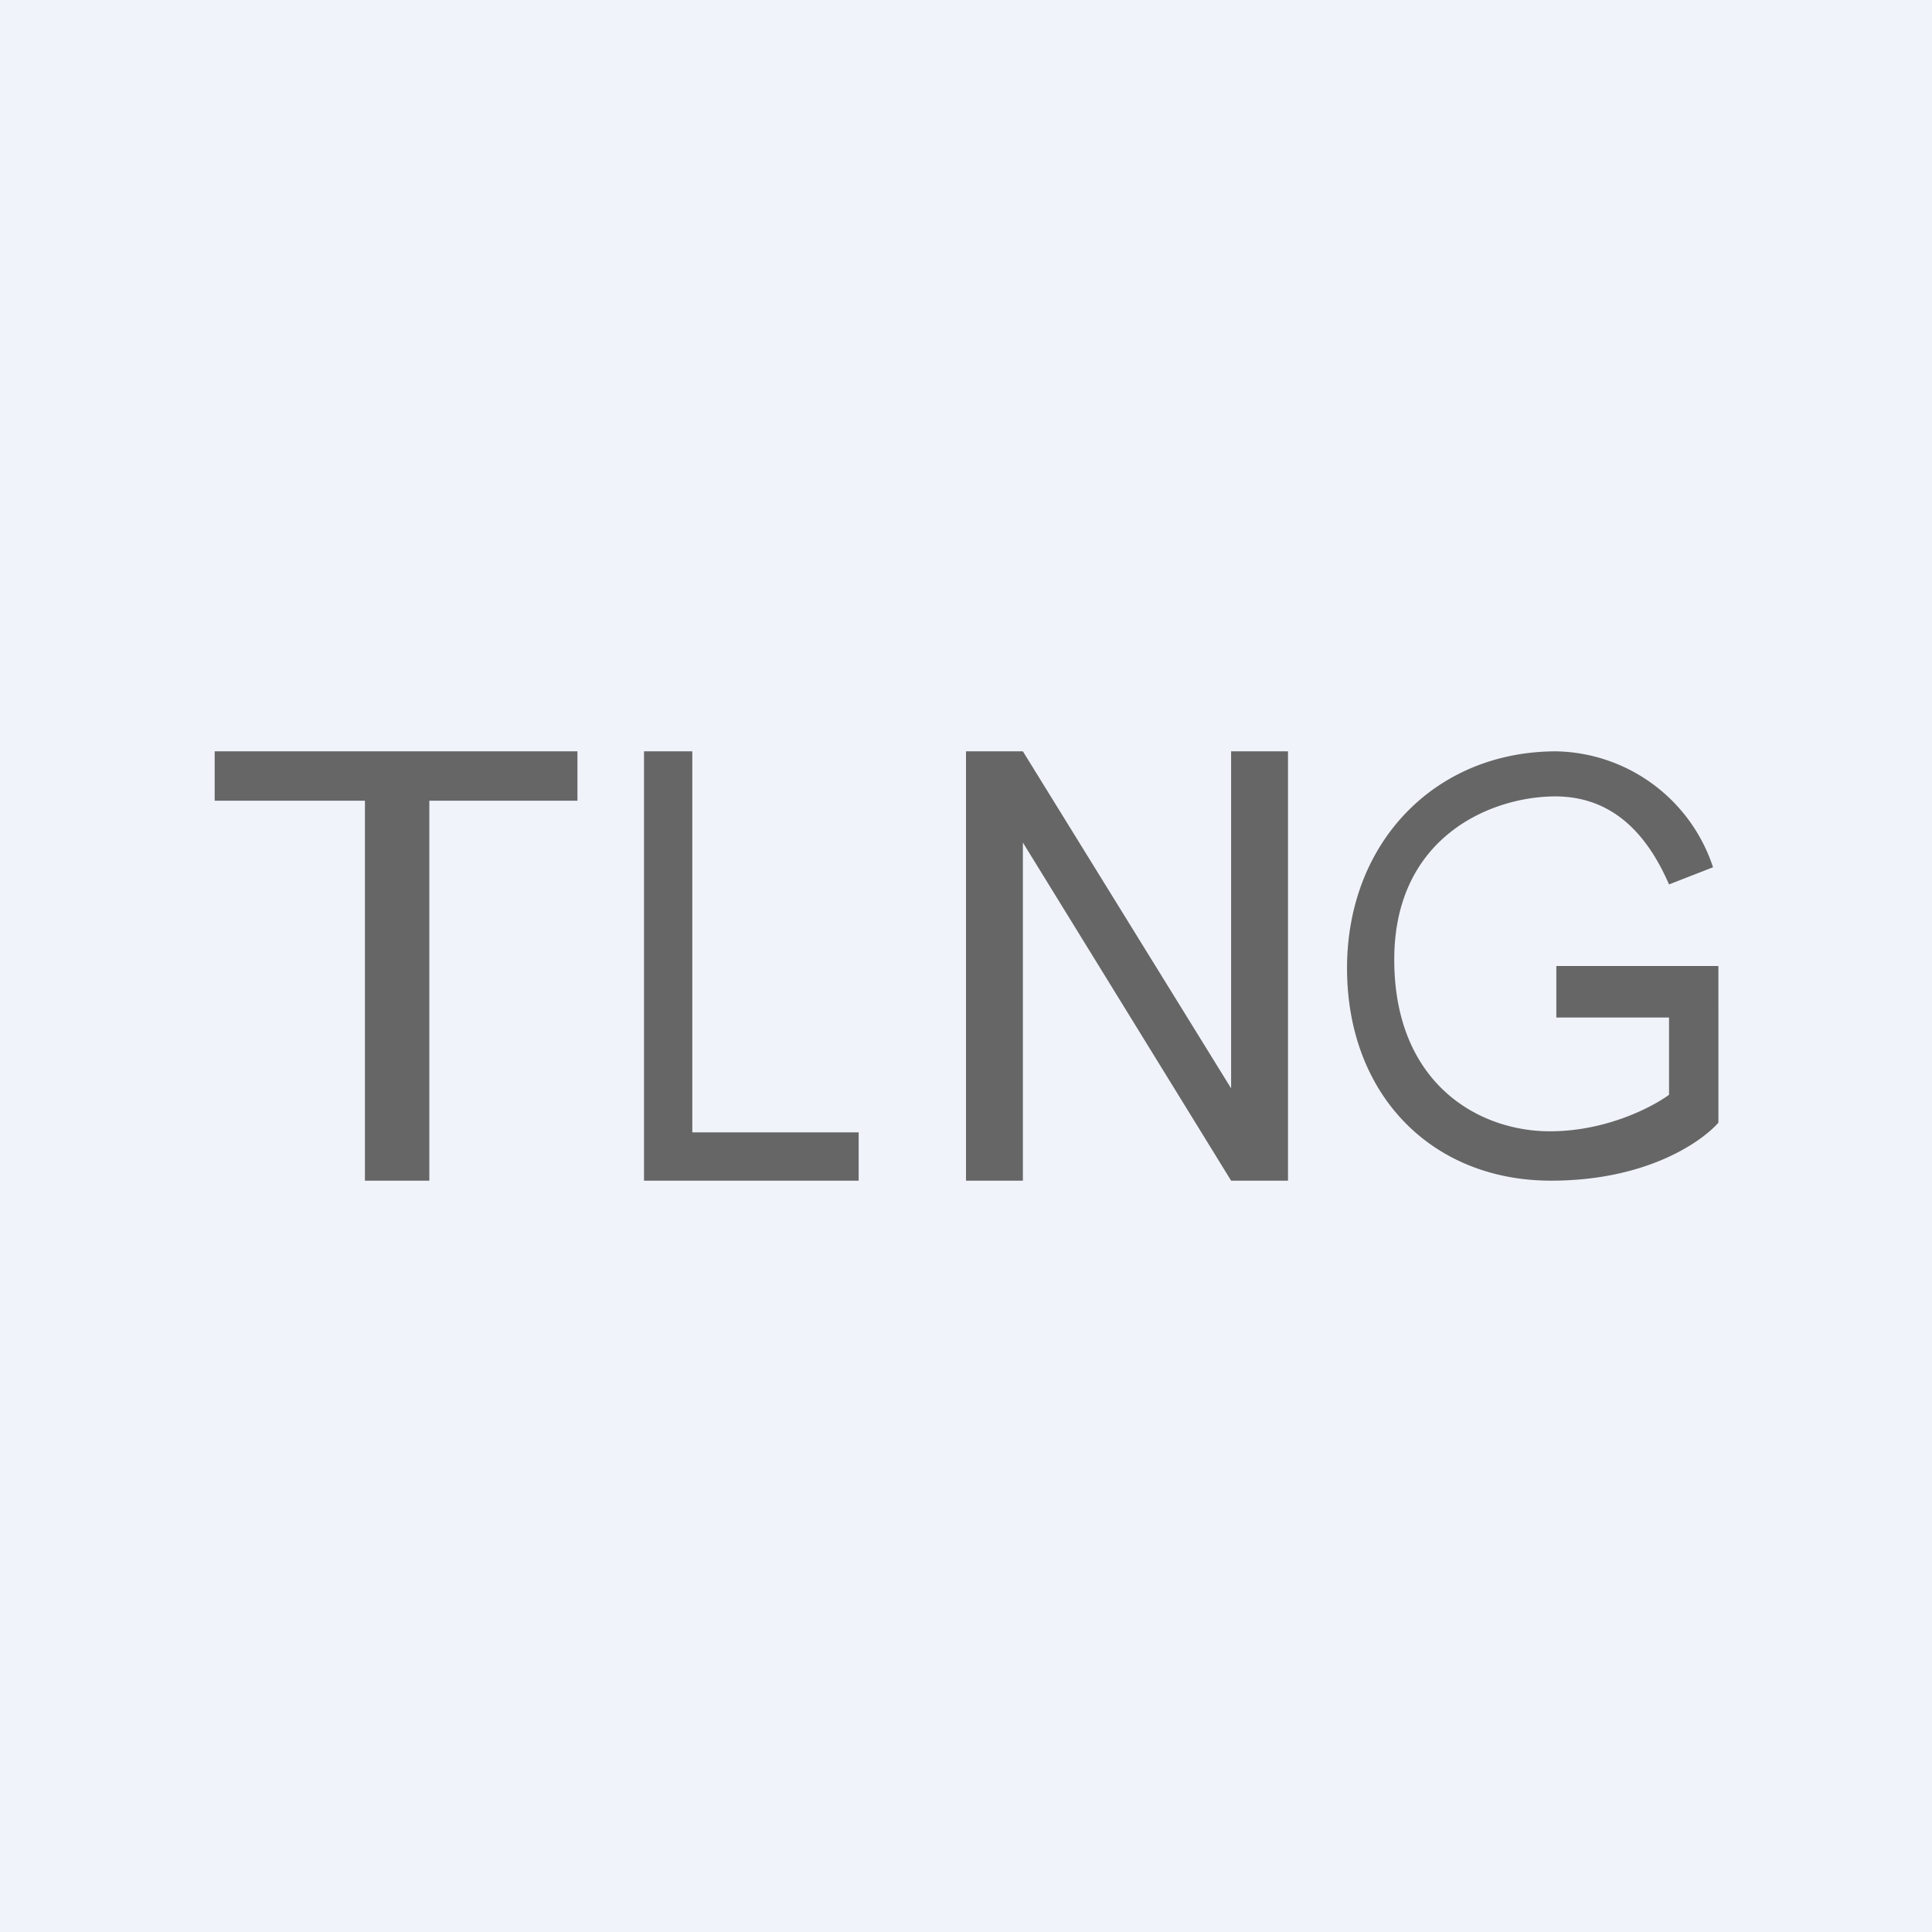 <!-- by TradingView --><svg width="18" height="18" viewBox="0 0 18 18" xmlns="http://www.w3.org/2000/svg"><path fill="#F0F3FA" d="M0 0h18v18H0z"/><path d="M14.5 9v.48h1.05v.72c-.15.11-.58.34-1.11.34-.67 0-1.45-.45-1.45-1.6 0-1.15.91-1.52 1.5-1.52s.89.43 1.06.82l.41-.16A1.57 1.57 0 0 0 14.5 7c-1.13 0-1.95.85-1.95 2.02 0 1.18.79 1.98 1.9 1.98.89 0 1.4-.36 1.56-.54V9h-1.5ZM3.4 7h1.98v.46H4V11h-.6V7.46H2V7h1.4Zm6.13 0H9v4h.53V7.85L11.47 11H12V7h-.53v3.14L9.53 7ZM8 11H6V7h.45v3.55H8V11Z" fill="#666"/></svg>